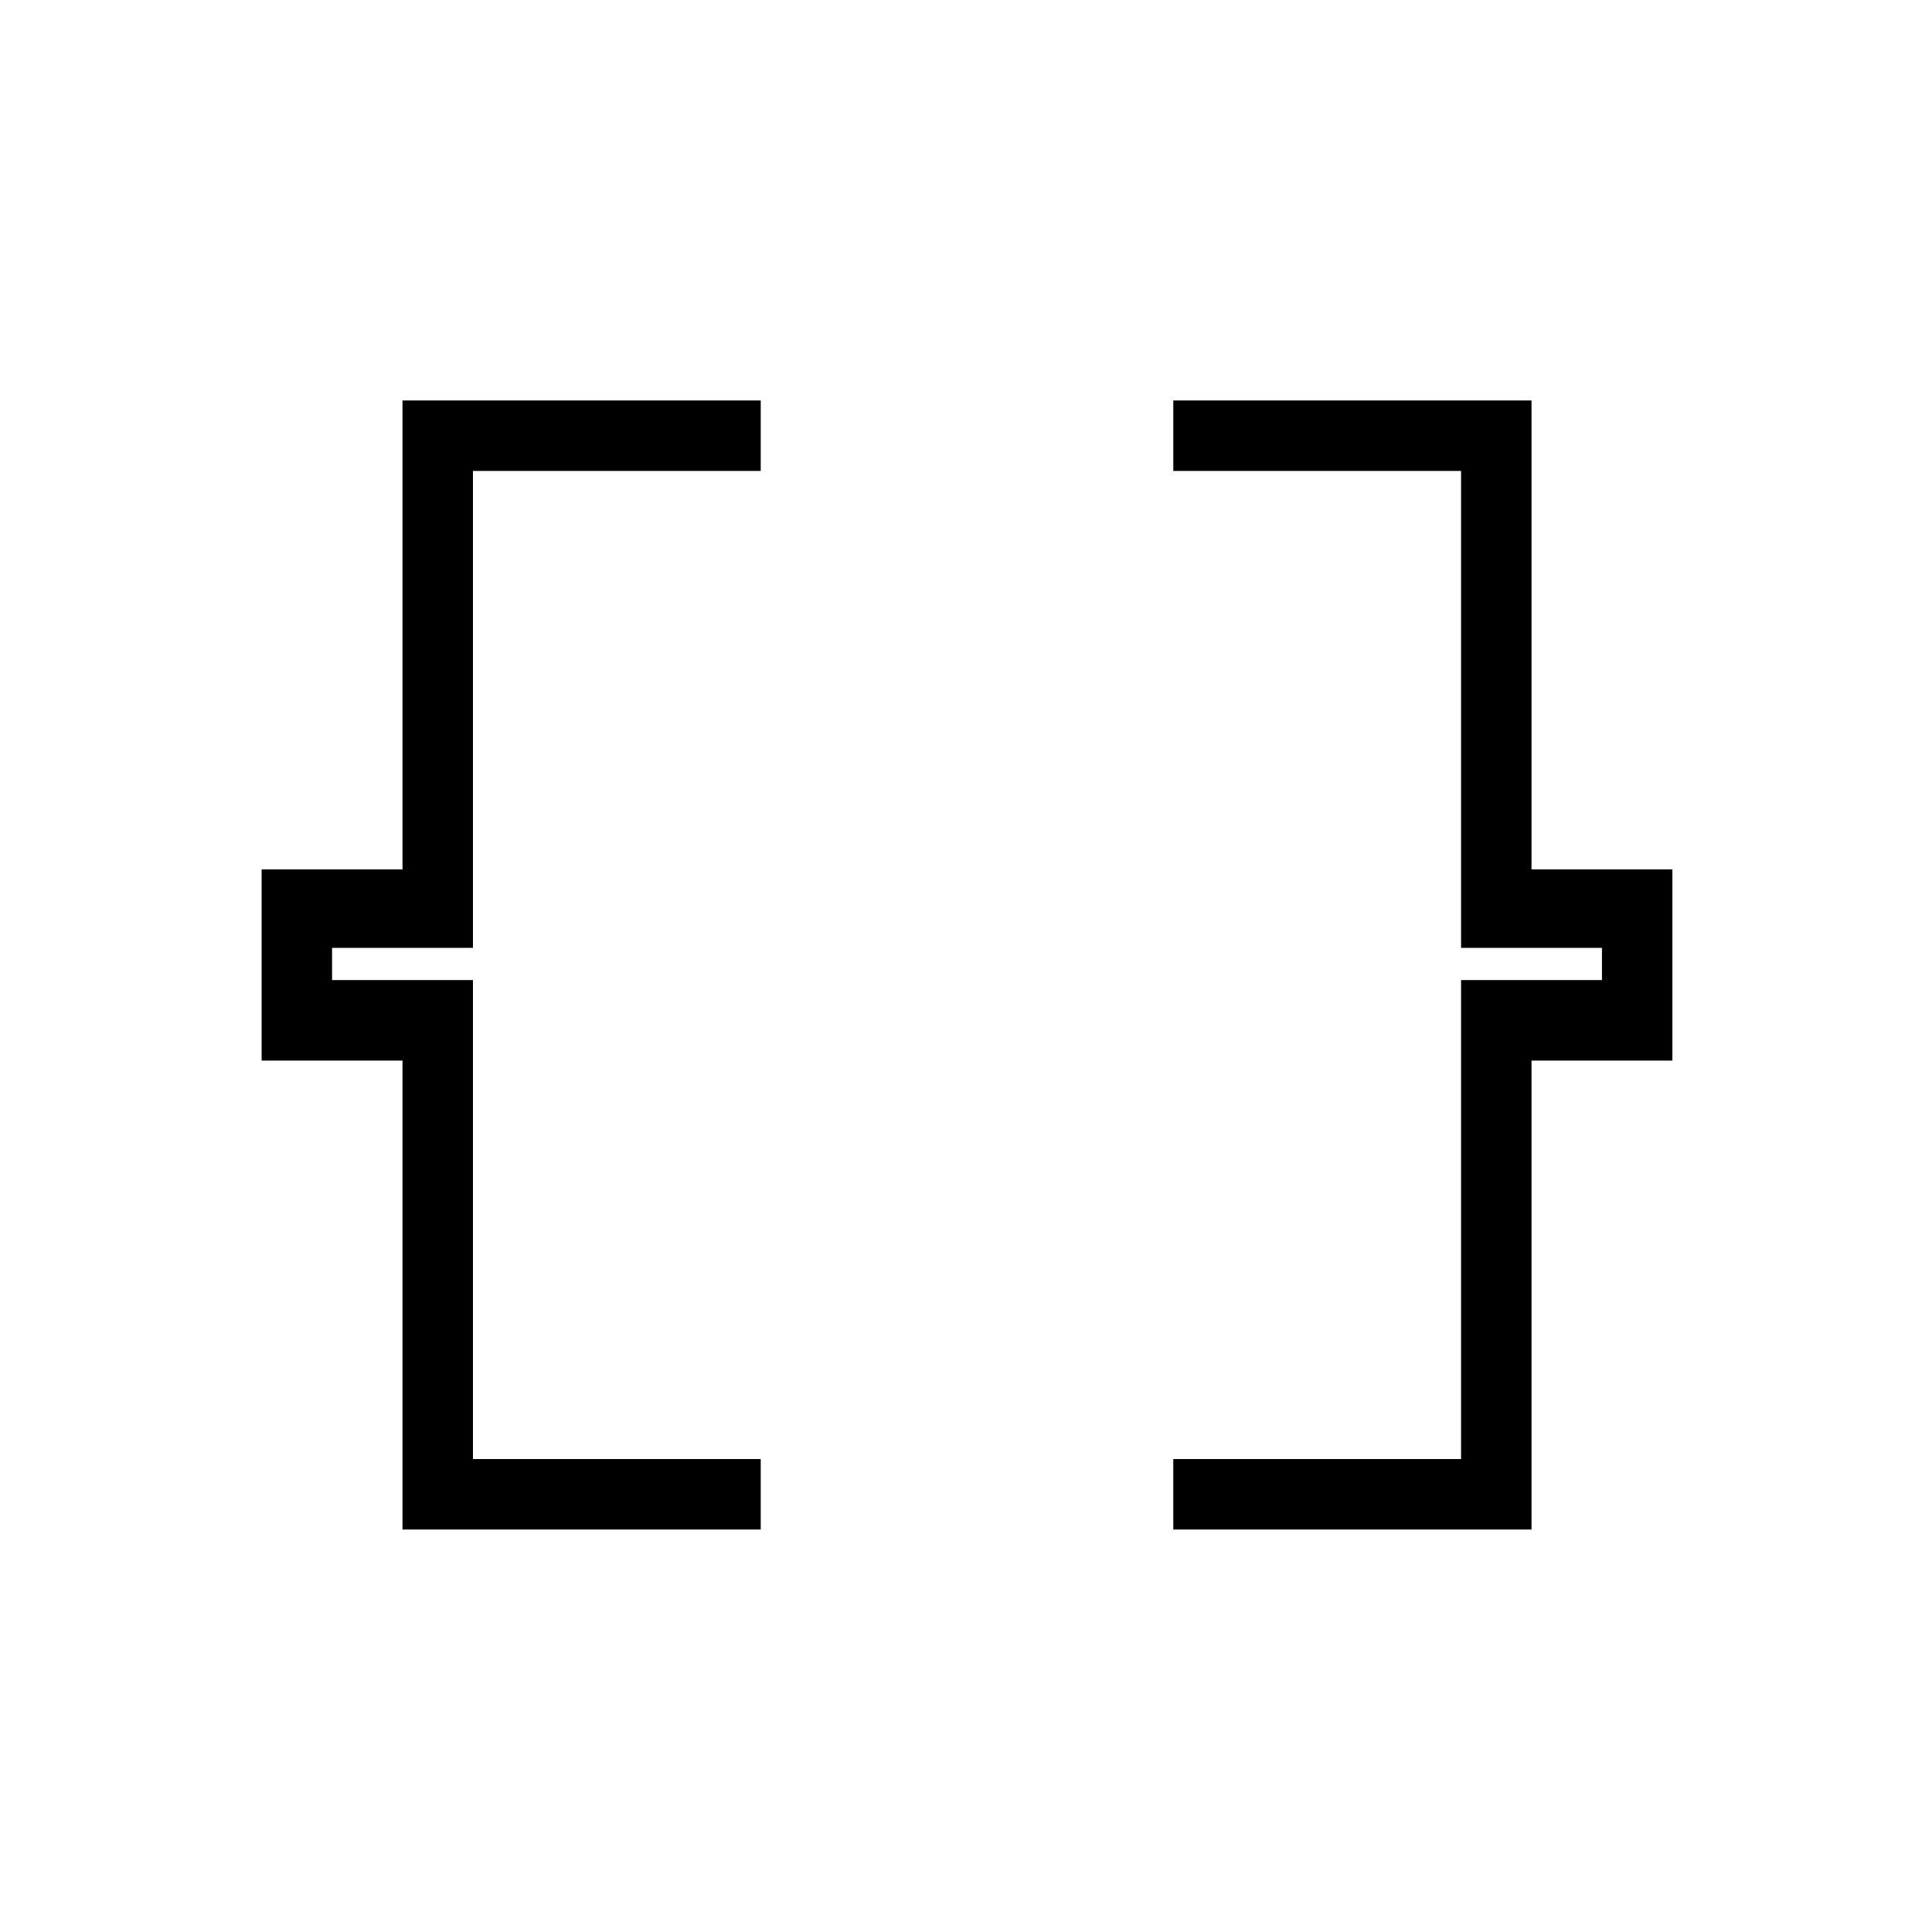<svg xmlns="http://www.w3.org/2000/svg" height="48" width="48"><path d="M10 38V26.35H6.5V21.6H10V9.95h8.9v1.75h-7.15v11.85h-3.5v.8h3.5v11.9h7.15V38Zm19.15 0v-1.75h7.15v-11.9h3.5v-.8h-3.5V11.7h-7.15V9.95h8.9V21.6h3.5v4.75h-3.5V38Z"/></svg>